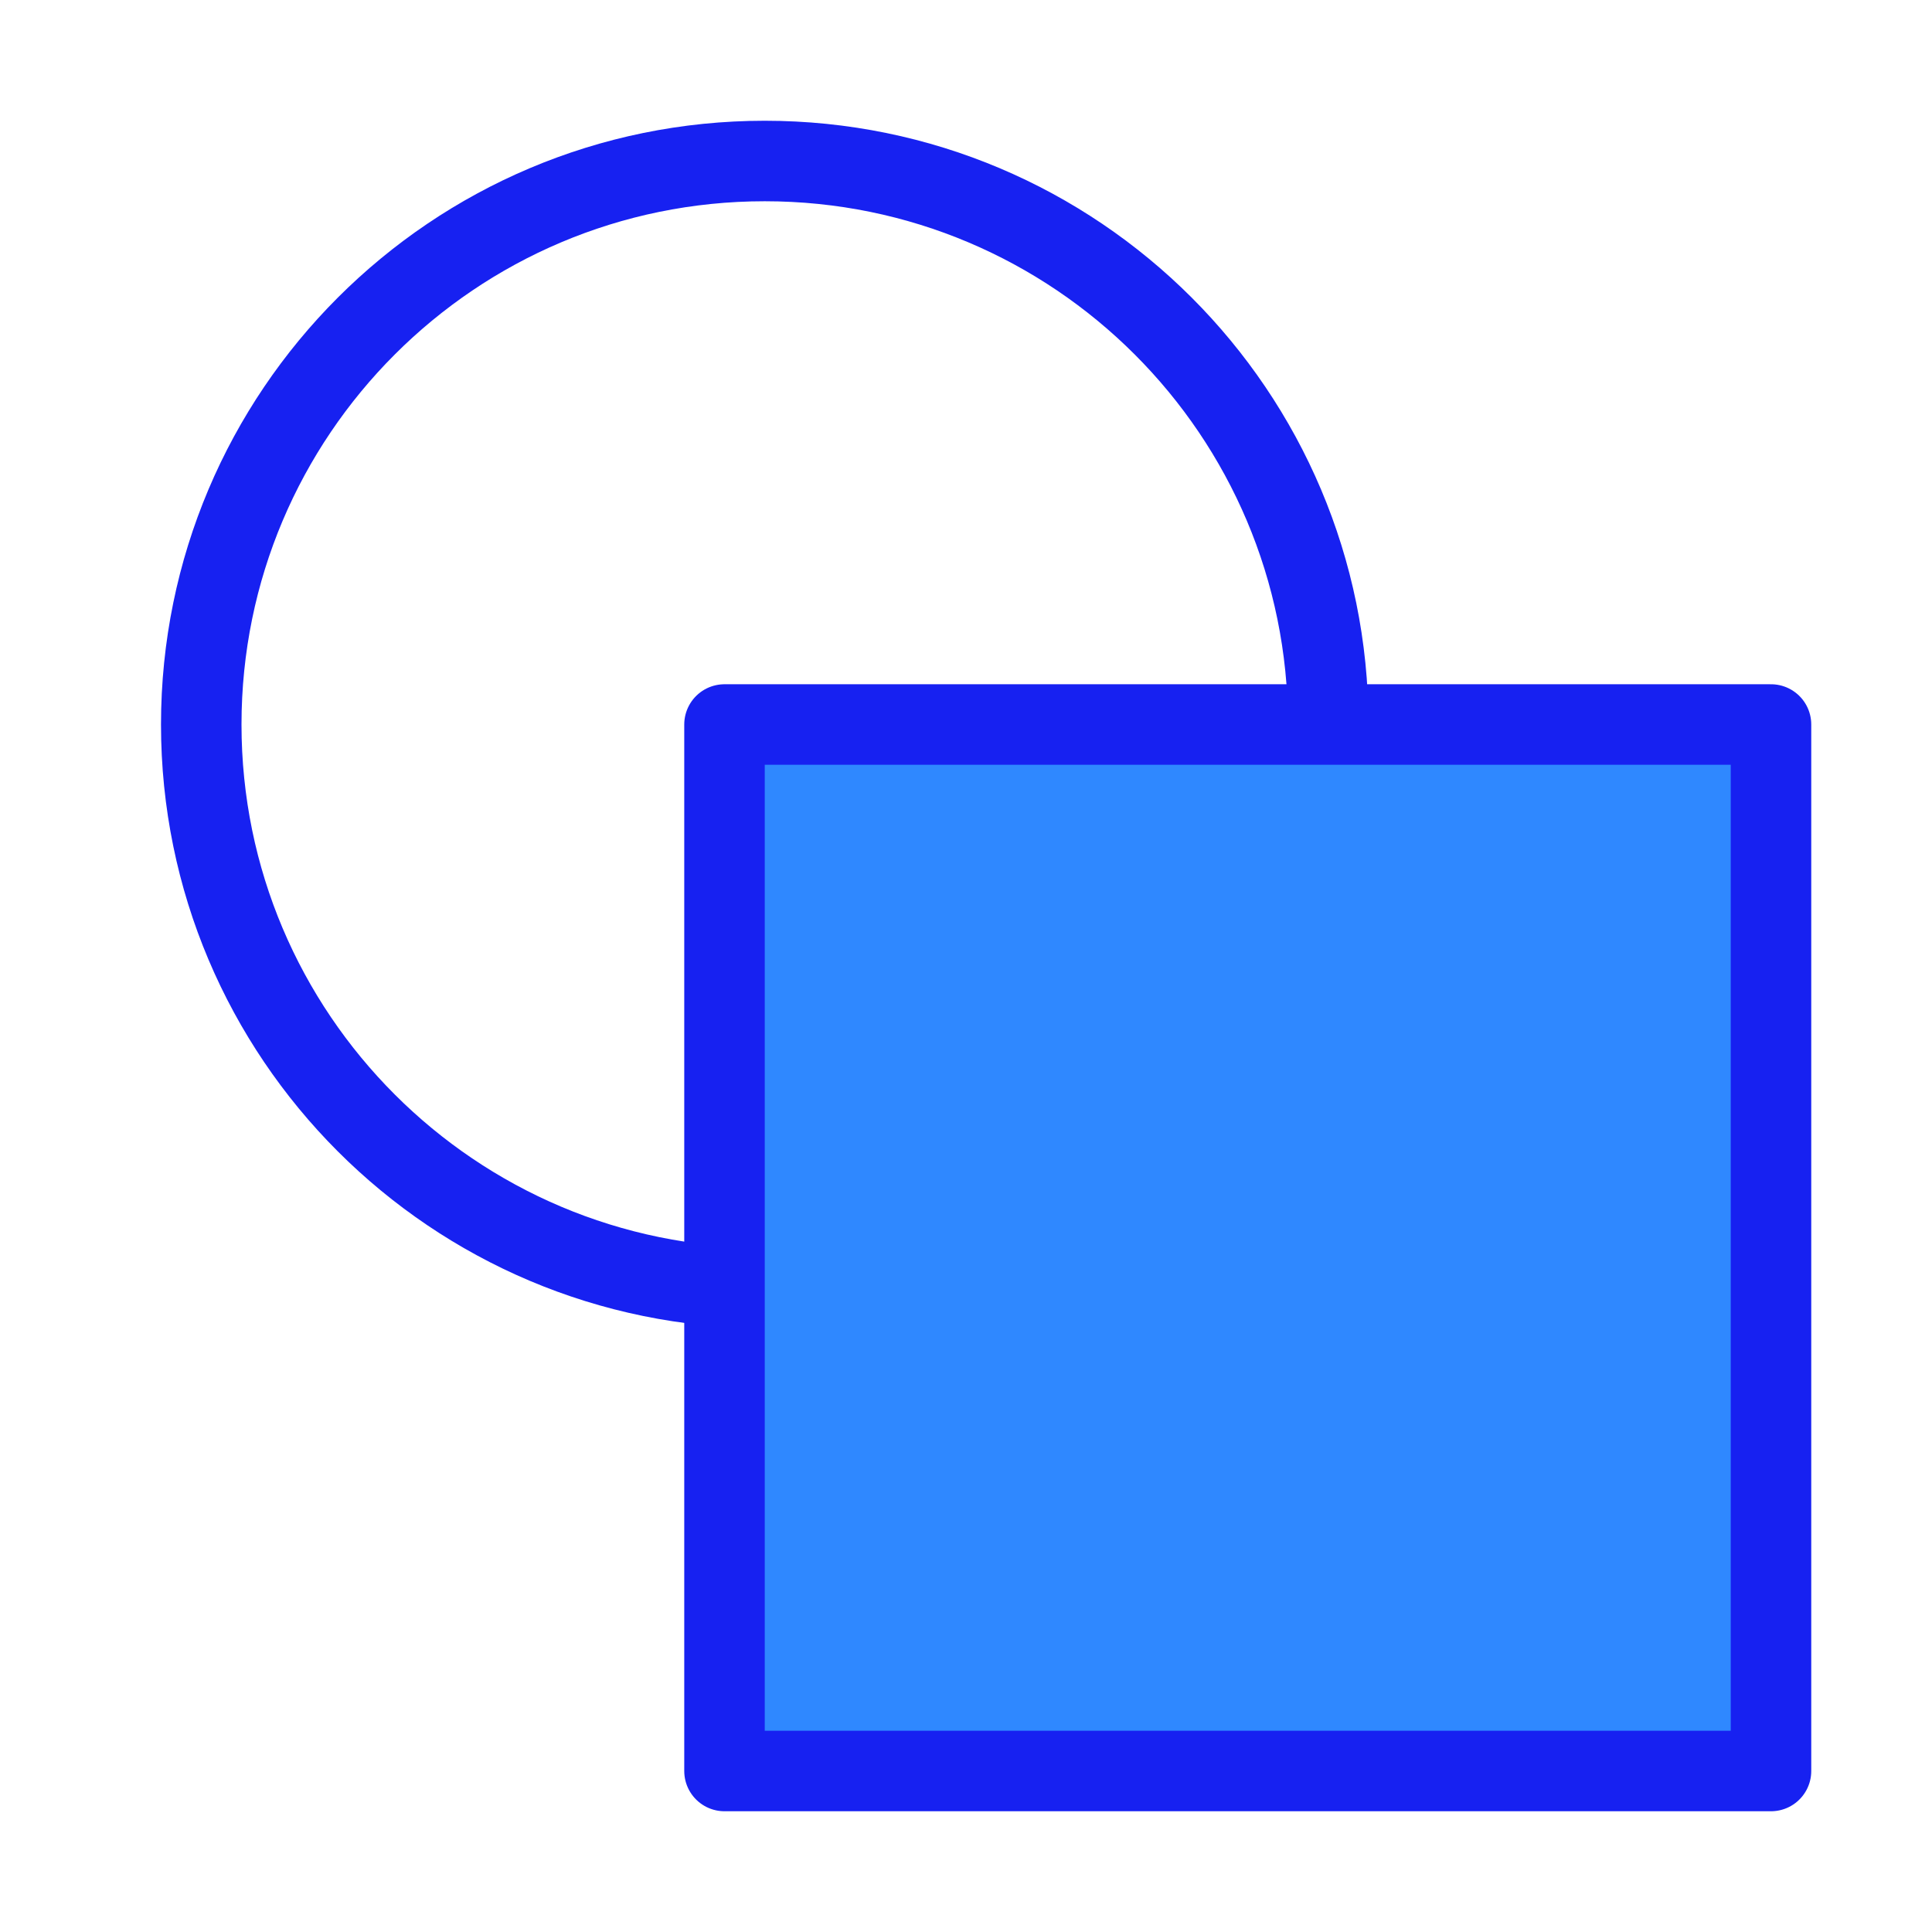 <?xml version="1.0" encoding="UTF-8"?><svg width="24" height="24" viewBox="0 0 48 48" fill="none" xmlns="http://www.w3.org/2000/svg"><path d="M19 32C11.268 32 5 25.732 5 18C5 10.268 11.268 4 19 4C26.732 4 33 10.268 33 18" stroke="#1721F1" stroke-width="2" stroke-linejoin="round"/><path d="M44 18H18V44H44V18Z" fill="#2F88FF" stroke="#1721F1" stroke-width="2" stroke-linejoin="round"/></svg>
